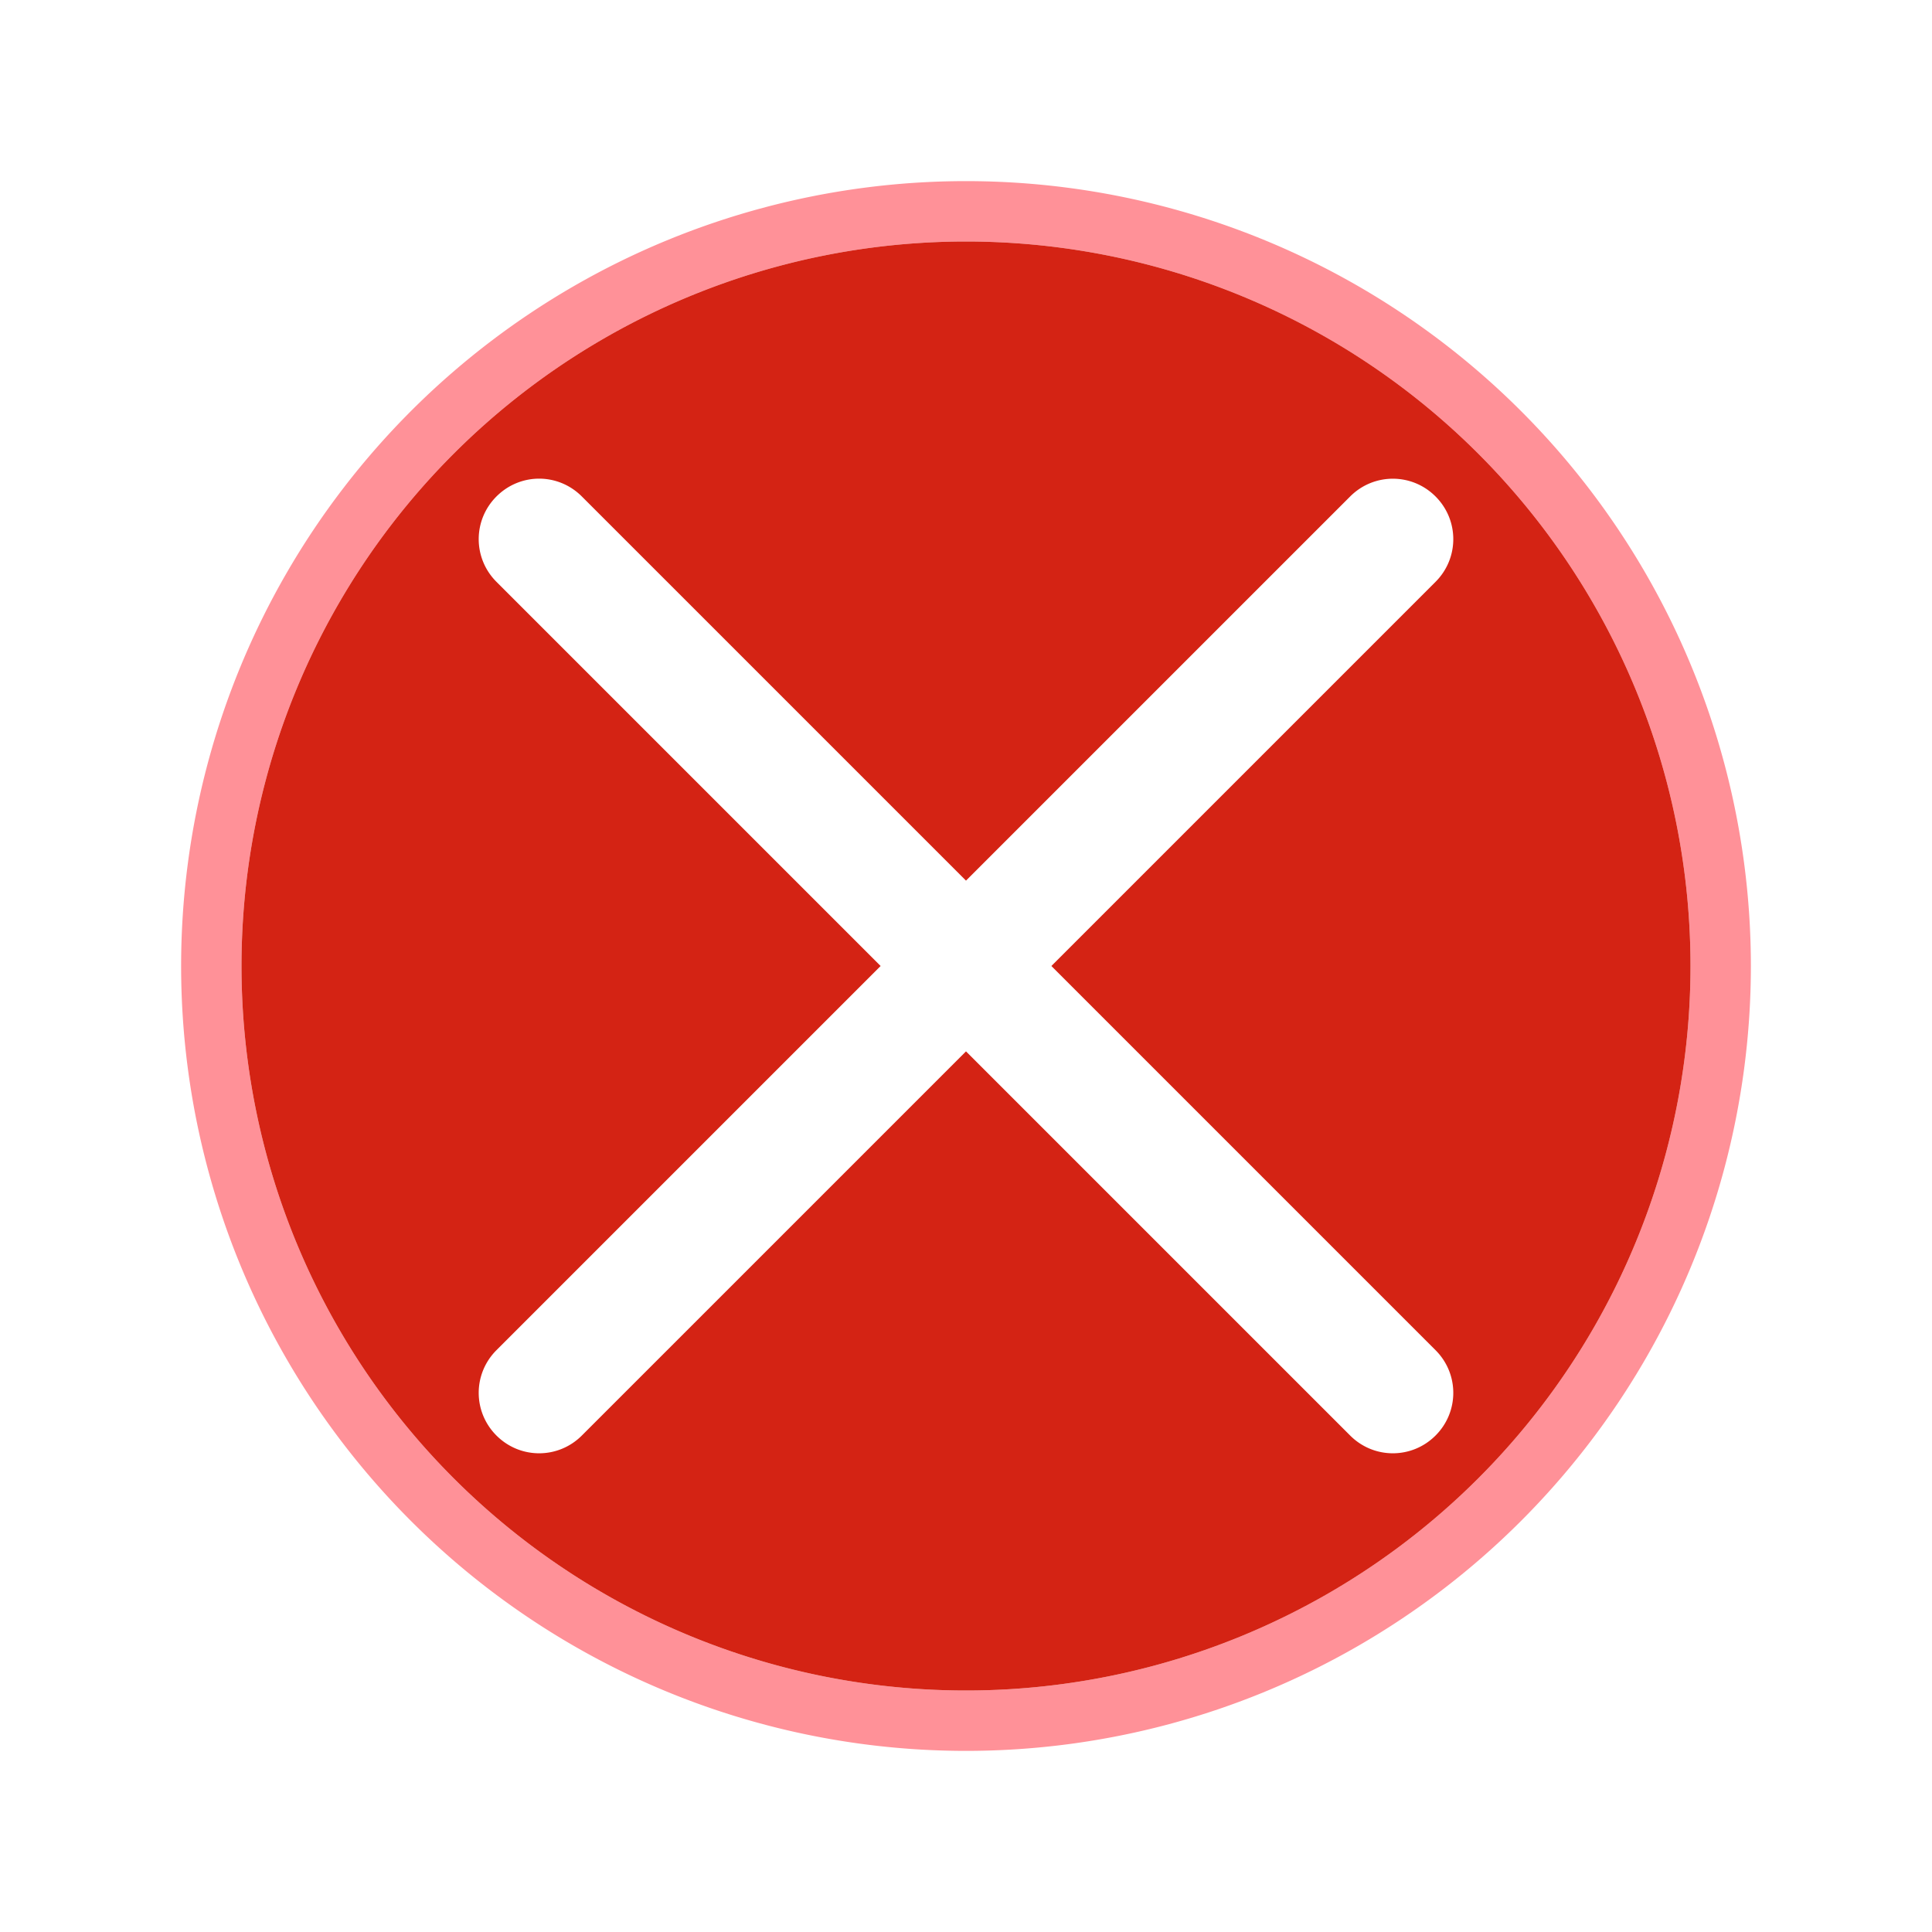 <svg height="32" width="32" xmlns="http://www.w3.org/2000/svg"><path d="m16 3a13 13 0 0 0 -13 13 13 13 0 0 0 13 13 13 13 0 0 0 13-13 13 13 0 0 0 -13-13zm0 1a12 12 0 0 1 12 12 12 12 0 0 1 -12 12 12 12 0 0 1 -12-12 12 12 0 0 1 12-12z" fill="#ff9198"/><path d="m16 4a12 12 0 0 0 -12 12 12 12 0 0 0 12 12 12 12 0 0 0 12-12 12 12 0 0 0 -12-12zm-7.07 3.928c.256 0 .511.099.707.295l6.363 6.363 6.363-6.363c.392-.392 1.022-.392 1.414 0 .392.392.392 1.022 0 1.414l-6.363 6.363 6.363 6.363c.392.392.392 1.022 0 1.414-.392.392-1.022.392-1.414 0l-6.363-6.363-6.363 6.363c-.392.392-1.022.392-1.414 0-.392-.392-.392-1.022 0-1.414l6.363-6.363-6.363-6.363c-.392-.392-.392-1.022 0-1.414.196-.196.451-.295.707-.295z" fill="#d42314"/></svg>